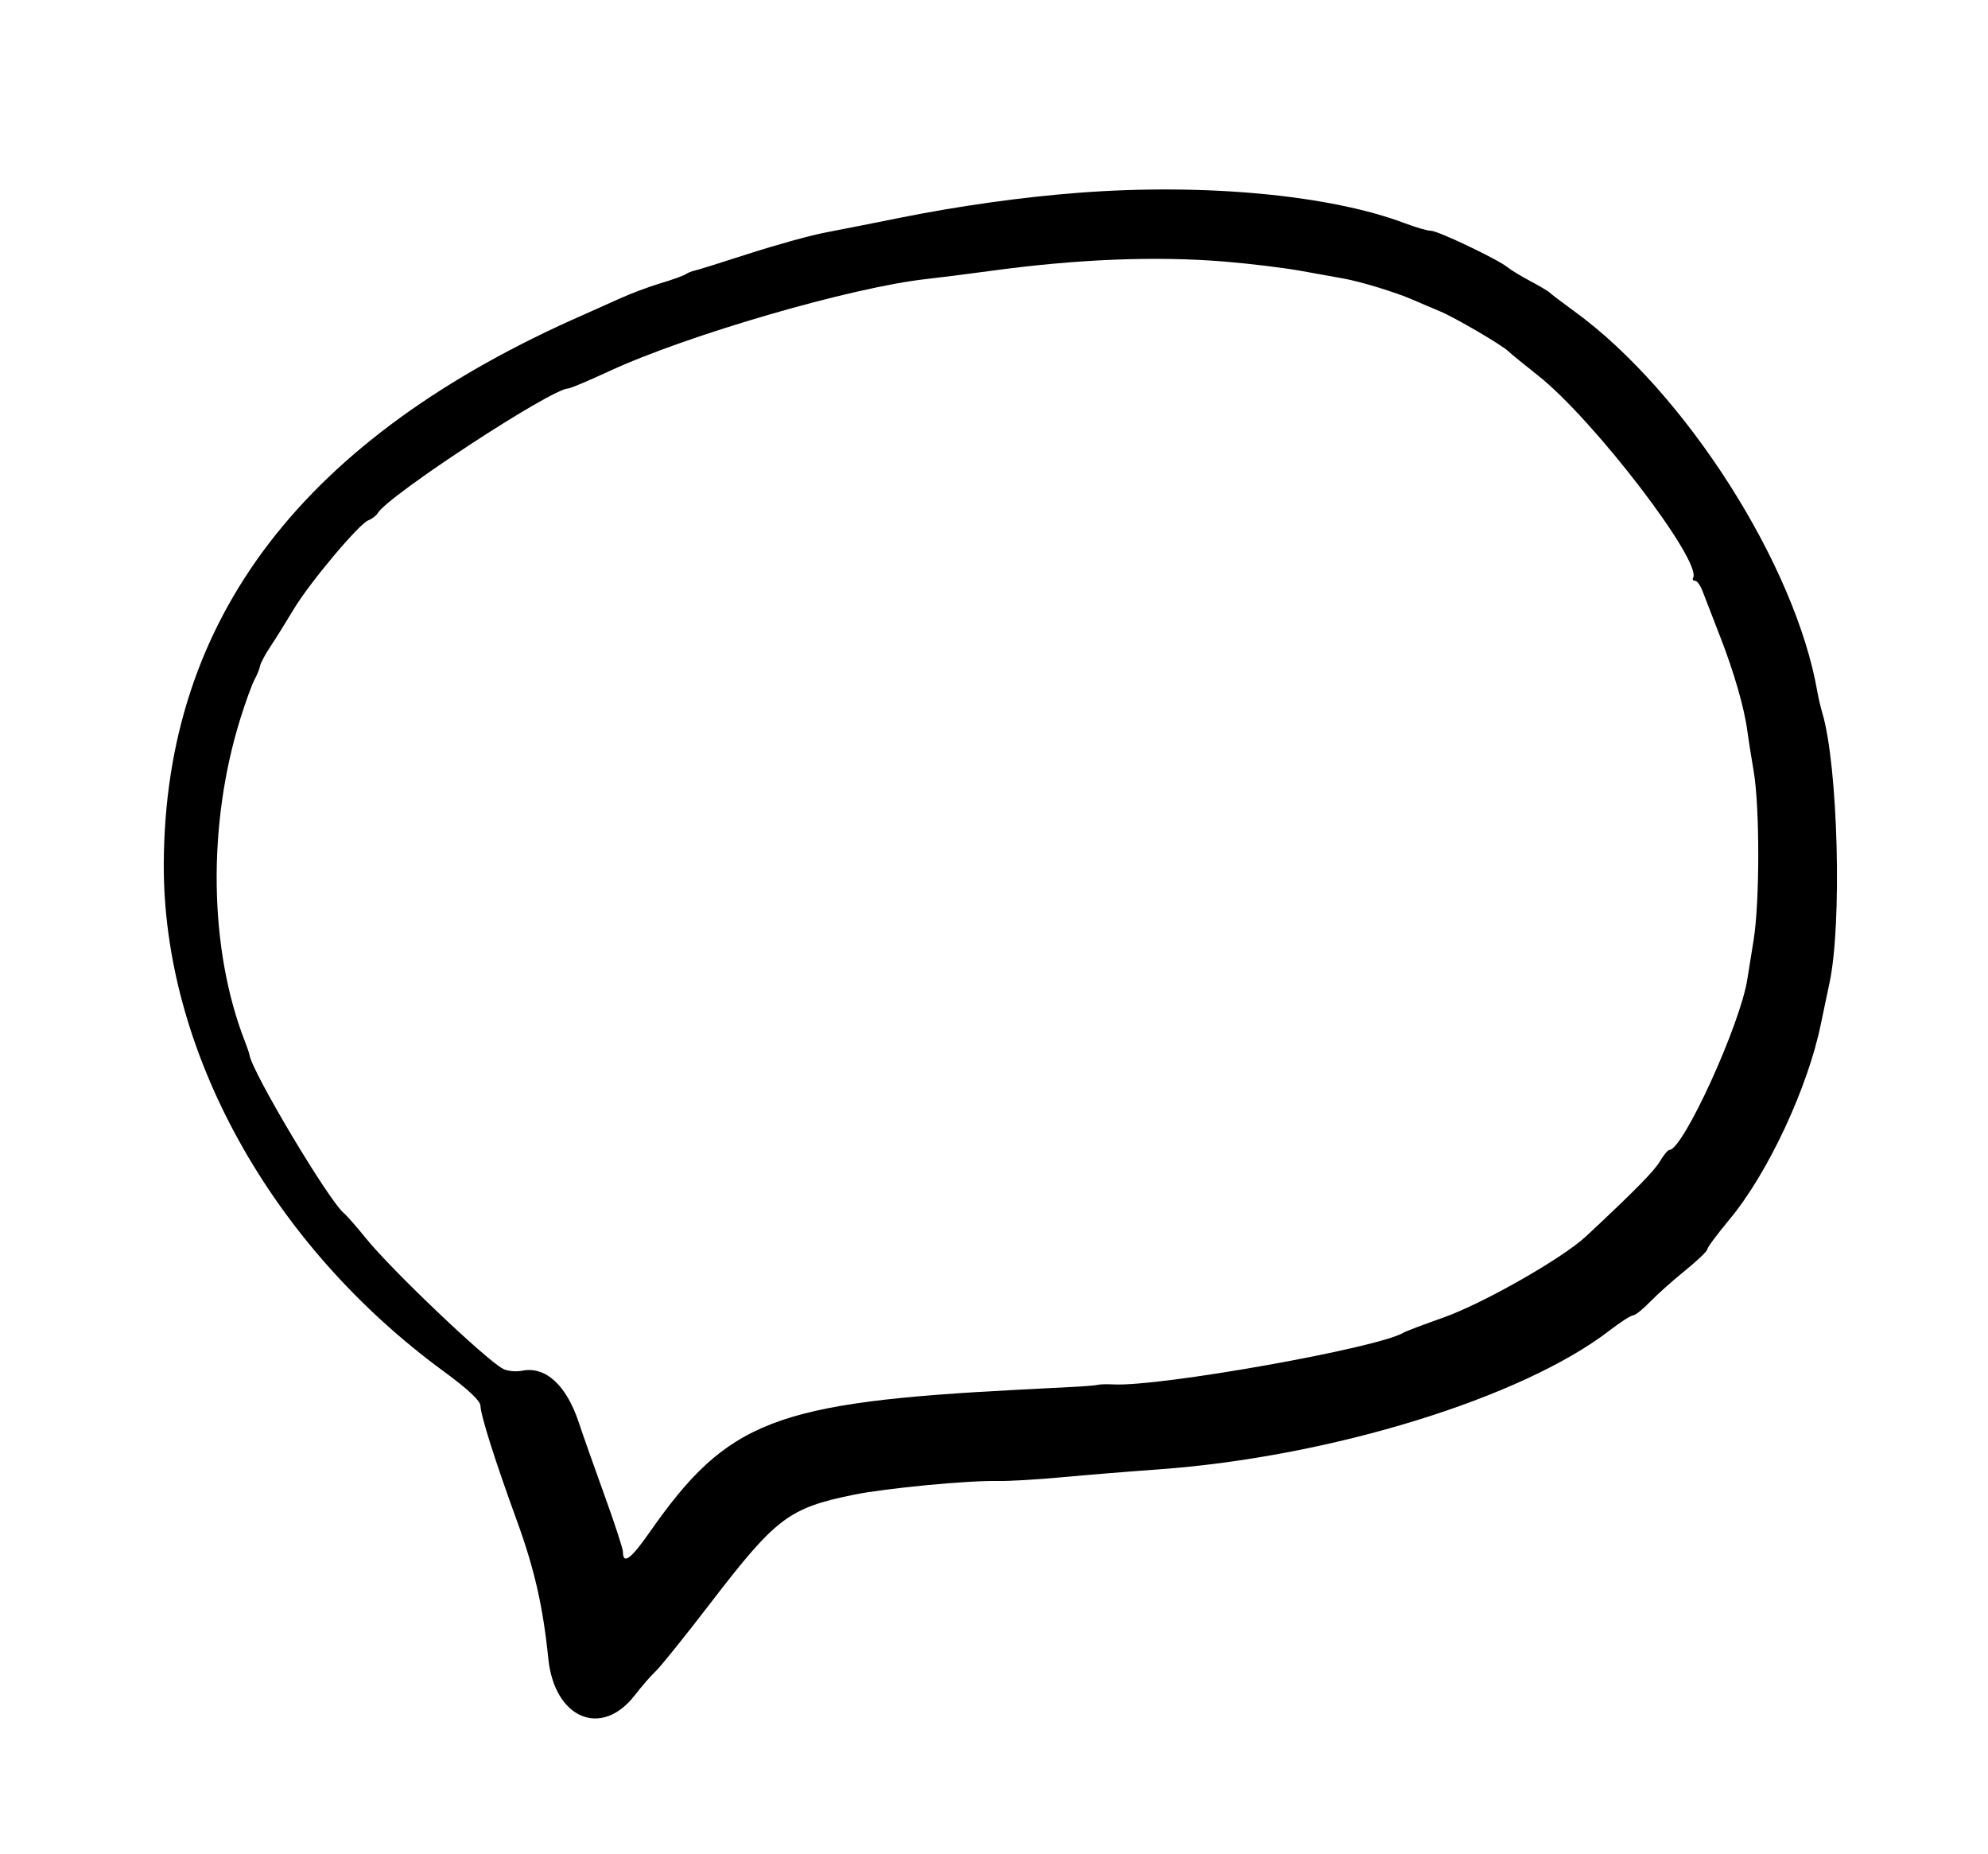 <svg id="svg" version="1.1" xmlns="http://www.w3.org/2000/svg" xmlns:xlink="http://www.w3.org/1999/xlink" width="400" height="372.921" viewBox="0, 0, 400,372.921"><g id="svgg"><path id="path0" d="M217.021 38.779 C 205.674 39.646,192.829 41.445,181.044 43.817 C 175.725 44.888,168.936 46.231,165.957 46.801 C 162.979 47.372,156.015 49.303,150.484 51.092 C 144.952 52.882,140.077 54.401,139.652 54.468 C 139.226 54.534,138.448 54.857,137.923 55.186 C 137.398 55.514,135.135 56.323,132.894 56.983 C 130.654 57.644,126.905 59.053,124.565 60.116 C 122.224 61.178,119.091 62.581,117.602 63.233 C 61.052 87.997,33.204 124.338,32.953 173.694 C 32.764 211.144,54.334 250.276,89.273 275.869 C 94.123 279.421,96.626 281.762,96.669 282.785 C 96.757 284.859,99.584 293.779,103.987 305.873 C 107.527 315.597,109.264 323.210,110.319 333.621 C 111.546 345.725,121.020 349.730,127.754 340.991 C 129.141 339.190,131.031 337.021,131.953 336.170 C 132.876 335.319,137.762 329.244,142.811 322.670 C 156.176 305.268,158.662 303.381,171.760 300.691 C 178.152 299.378,194.878 297.786,200.841 297.922 C 202.932 297.970,208.646 297.636,213.540 297.181 C 218.433 296.725,227.183 296.014,232.984 295.599 C 267.600 293.126,306.212 281.247,323.863 267.641 C 326.030 265.970,328.157 264.603,328.589 264.603 C 329.022 264.603,330.557 263.381,332.000 261.888 C 333.442 260.394,336.625 257.554,339.072 255.577 C 341.518 253.600,343.520 251.686,343.520 251.323 C 343.520 250.961,345.522 248.264,347.969 245.329 C 355.732 236.020,363.839 218.642,366.410 205.803 C 366.623 204.739,367.392 201.083,368.118 197.679 C 370.656 185.786,369.826 154.216,366.693 143.520 C 366.319 142.244,365.864 140.329,365.683 139.265 C 361.317 113.722,339.069 78.840,316.828 62.671 C 314.275 60.815,312.012 59.097,311.799 58.855 C 311.586 58.612,309.845 57.579,307.930 56.558 C 306.015 55.538,303.926 54.269,303.288 53.738 C 301.424 52.190,289.311 46.422,287.922 46.421 C 287.225 46.421,284.913 45.761,282.785 44.953 C 267.651 39.212,242.394 36.841,217.021 38.779 M246.422 52.622 C 251.528 53.040,258.491 53.891,261.896 54.513 C 265.300 55.135,269.058 55.812,270.246 56.017 C 273.657 56.605,280.841 58.798,284.282 60.302 C 286.012 61.058,288.446 62.094,289.692 62.605 C 292.579 63.790,302.093 69.335,303.431 70.614 C 303.991 71.149,306.712 73.372,309.478 75.553 C 320.599 84.325,342.533 112.947,340.663 116.248 C 340.482 116.567,340.661 116.828,341.060 116.828 C 341.459 116.828,342.144 117.785,342.582 118.956 C 343.020 120.126,344.603 124.217,346.099 128.046 C 348.892 135.194,350.970 142.407,351.580 147.070 C 351.770 148.522,352.341 152.147,352.850 155.126 C 354.091 162.392,354.080 181.508,352.831 189.168 C 352.275 192.573,351.716 196.054,351.589 196.905 C 350.232 205.952,338.652 231.335,335.881 231.335 C 335.585 231.335,334.745 232.347,334.014 233.585 C 332.828 235.592,328.987 239.494,319.149 248.684 C 314.397 253.122,298.385 262.236,290.371 265.063 C 286.421 266.456,282.838 267.813,282.410 268.078 C 277.458 271.139,233.439 278.991,224.006 278.496 C 222.718 278.428,221.315 278.466,220.890 278.579 C 220.464 278.692,218.201 278.881,215.861 278.999 C 213.520 279.117,208.646 279.367,205.029 279.555 C 155.825 282.113,146.408 285.752,130.675 308.286 C 126.915 313.672,125.338 314.812,125.338 312.148 C 125.338 311.539,123.665 306.424,121.619 300.782 C 119.574 295.139,117.268 288.607,116.496 286.267 C 113.986 278.655,109.787 274.793,105.052 275.740 C 103.799 275.991,102.068 275.817,101.204 275.355 C 97.688 273.473,78.814 255.509,73.650 249.130 C 71.756 246.789,69.764 244.513,69.223 244.072 C 66.174 241.583,50.711 215.677,50.192 212.189 C 50.144 211.868,49.763 210.735,49.345 209.671 C 42.029 191.055,41.667 165.898,48.405 144.421 C 49.451 141.086,50.722 137.605,51.228 136.684 C 51.735 135.763,52.227 134.544,52.322 133.975 C 52.417 133.406,53.344 131.666,54.383 130.107 C 55.422 128.548,57.522 125.184,59.049 122.631 C 62.286 117.222,72.257 105.344,74.142 104.653 C 74.853 104.392,75.706 103.731,76.036 103.185 C 78.198 99.610,111.024 78.143,114.328 78.143 C 114.746 78.143,118.429 76.592,122.515 74.696 C 138.211 67.411,171.458 57.755,186.460 56.125 C 188.801 55.870,194.651 55.128,199.461 54.475 C 216.905 52.106,232.570 51.488,246.422 52.622 " stroke="none" fill="#000000" fill-rule="evenodd"></path></g></svg>